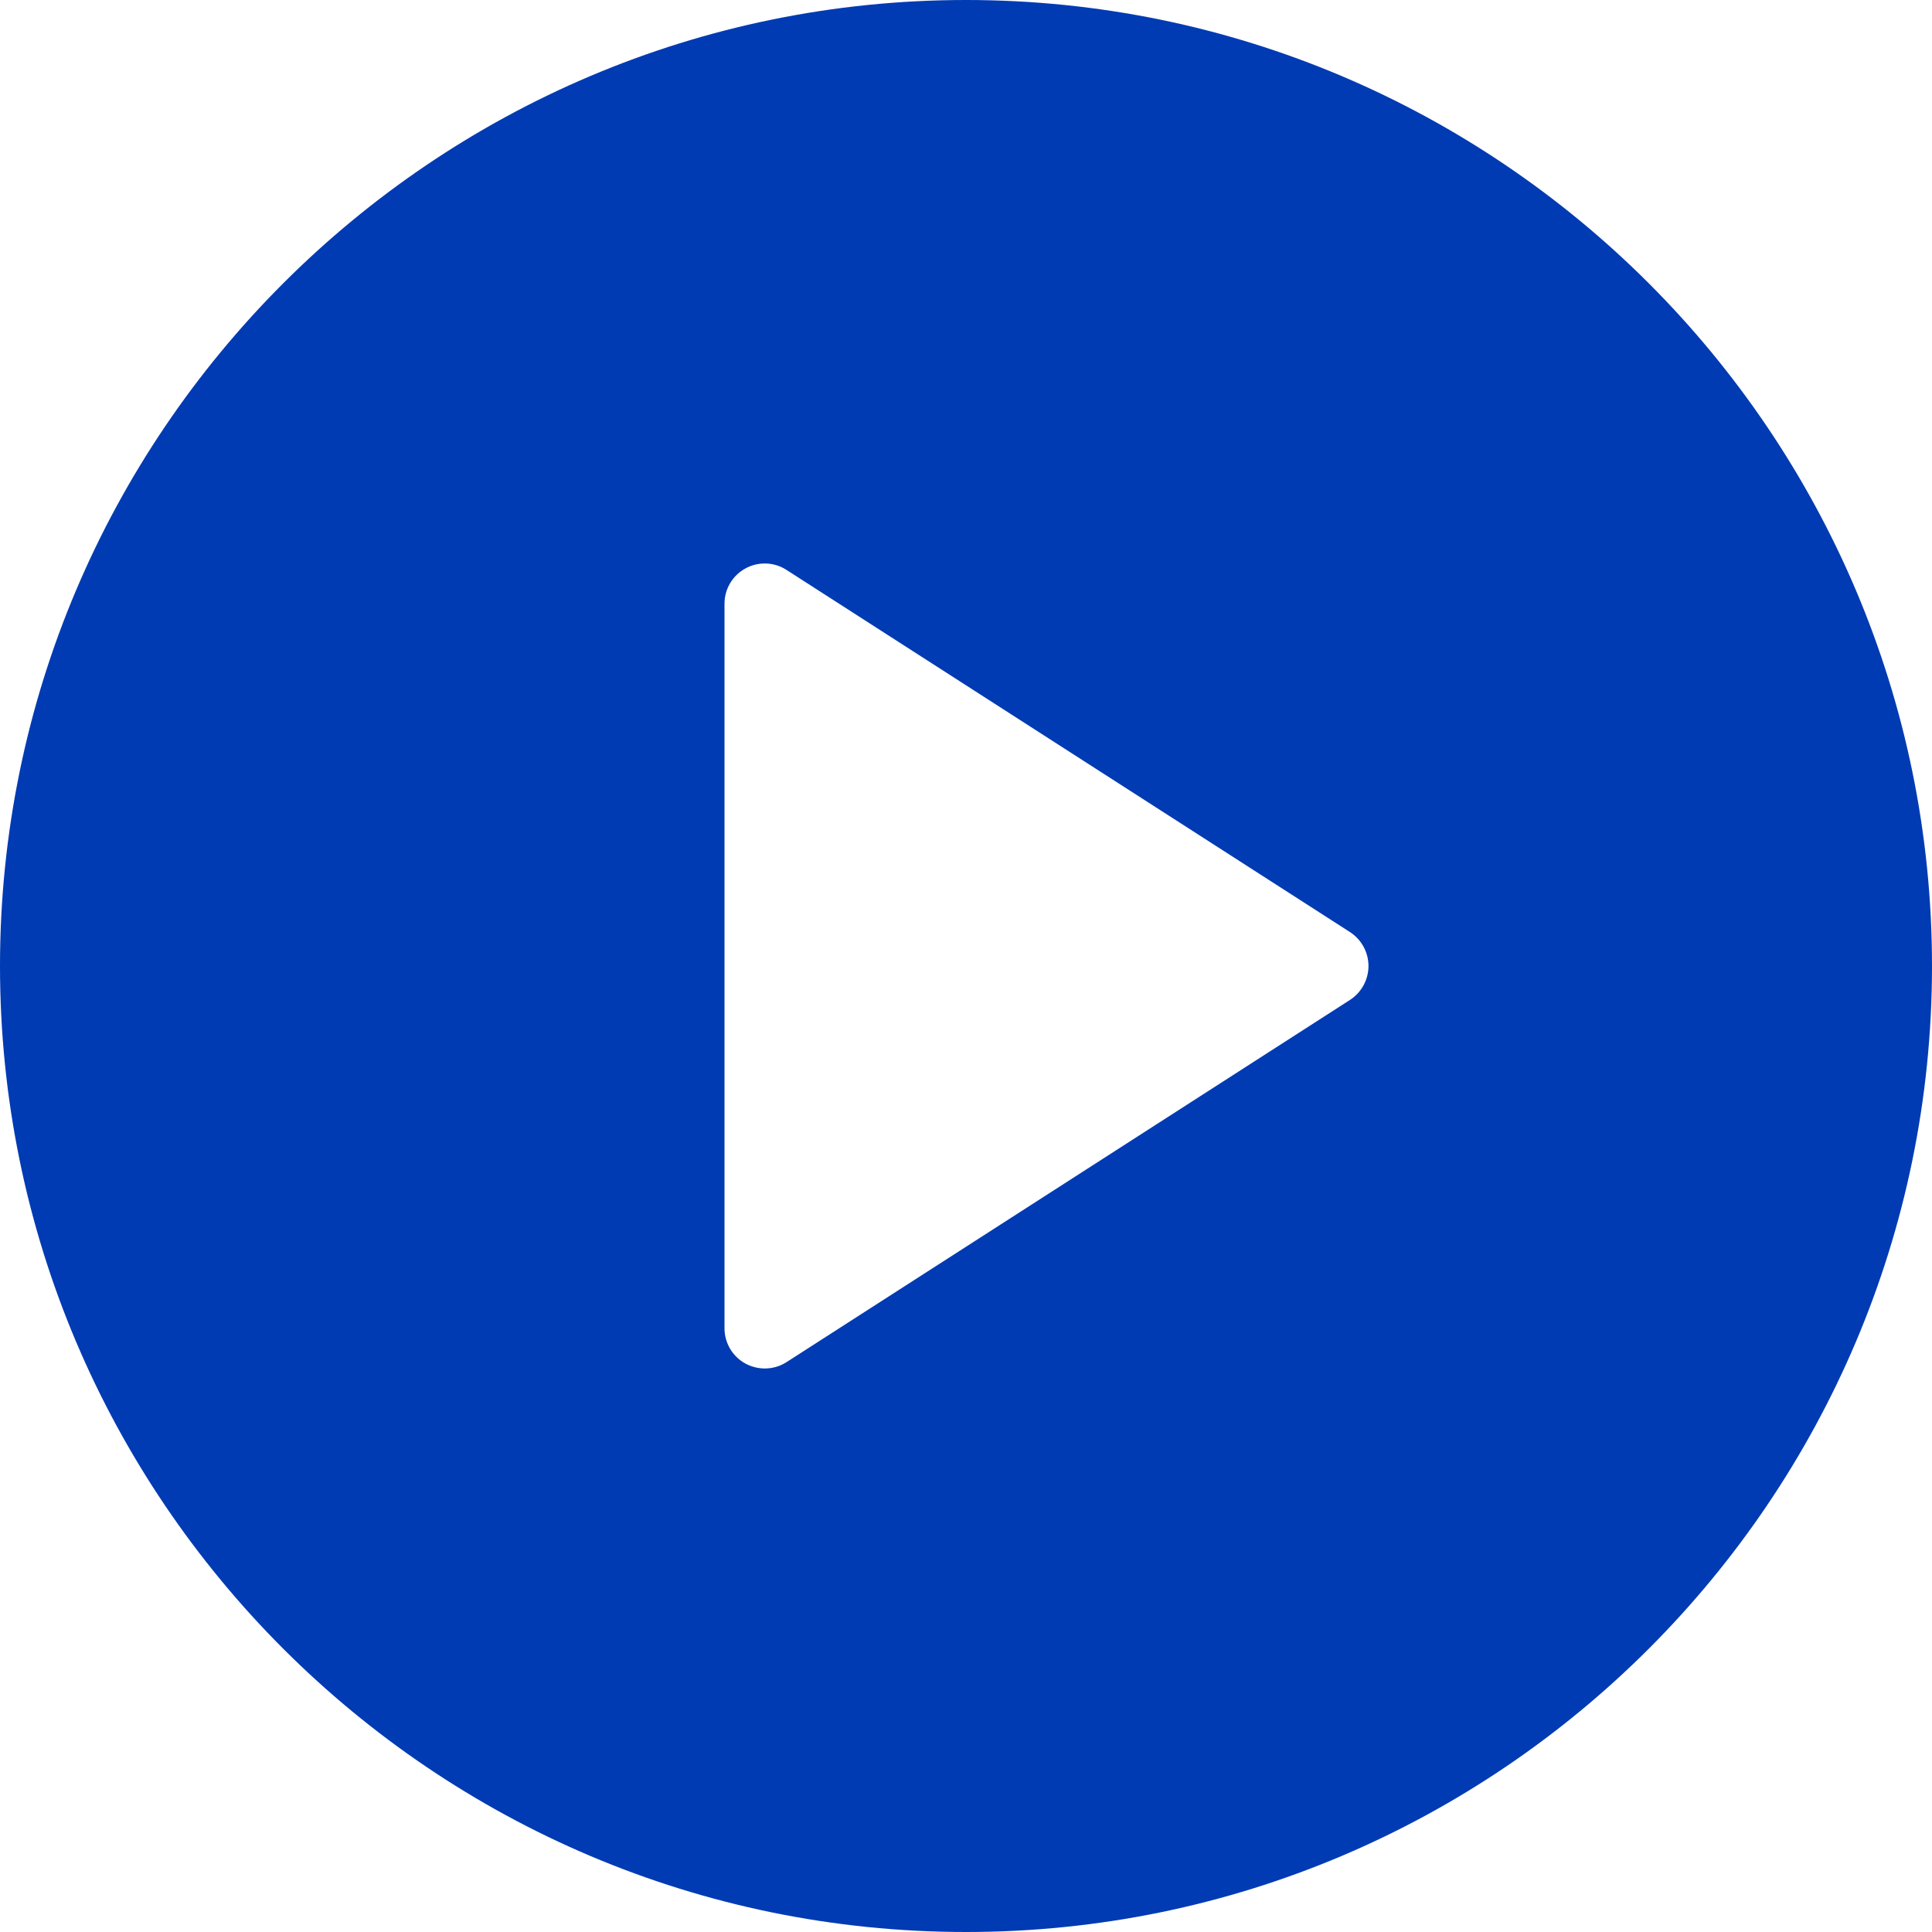 <svg width="28" height="28" viewBox="0 0 28 28" fill="none" xmlns="http://www.w3.org/2000/svg">
<path d="M14 0C6.28 0 0 6.281 0 14C0 21.72 6.28 28 14 28C21.72 28 28 21.72 28 14C28 6.281 21.72 0 14 0ZM19.566 14.491L11.399 19.741C11.303 19.803 11.193 19.833 11.083 19.833C10.988 19.833 10.891 19.809 10.804 19.762C10.616 19.66 10.5 19.464 10.5 19.25V8.75C10.5 8.536 10.616 8.34 10.804 8.238C10.989 8.136 11.22 8.143 11.399 8.26L19.566 13.509C19.732 13.617 19.833 13.802 19.833 14C19.833 14.198 19.732 14.383 19.566 14.491Z" fill="#003BB3"/>
</svg>
